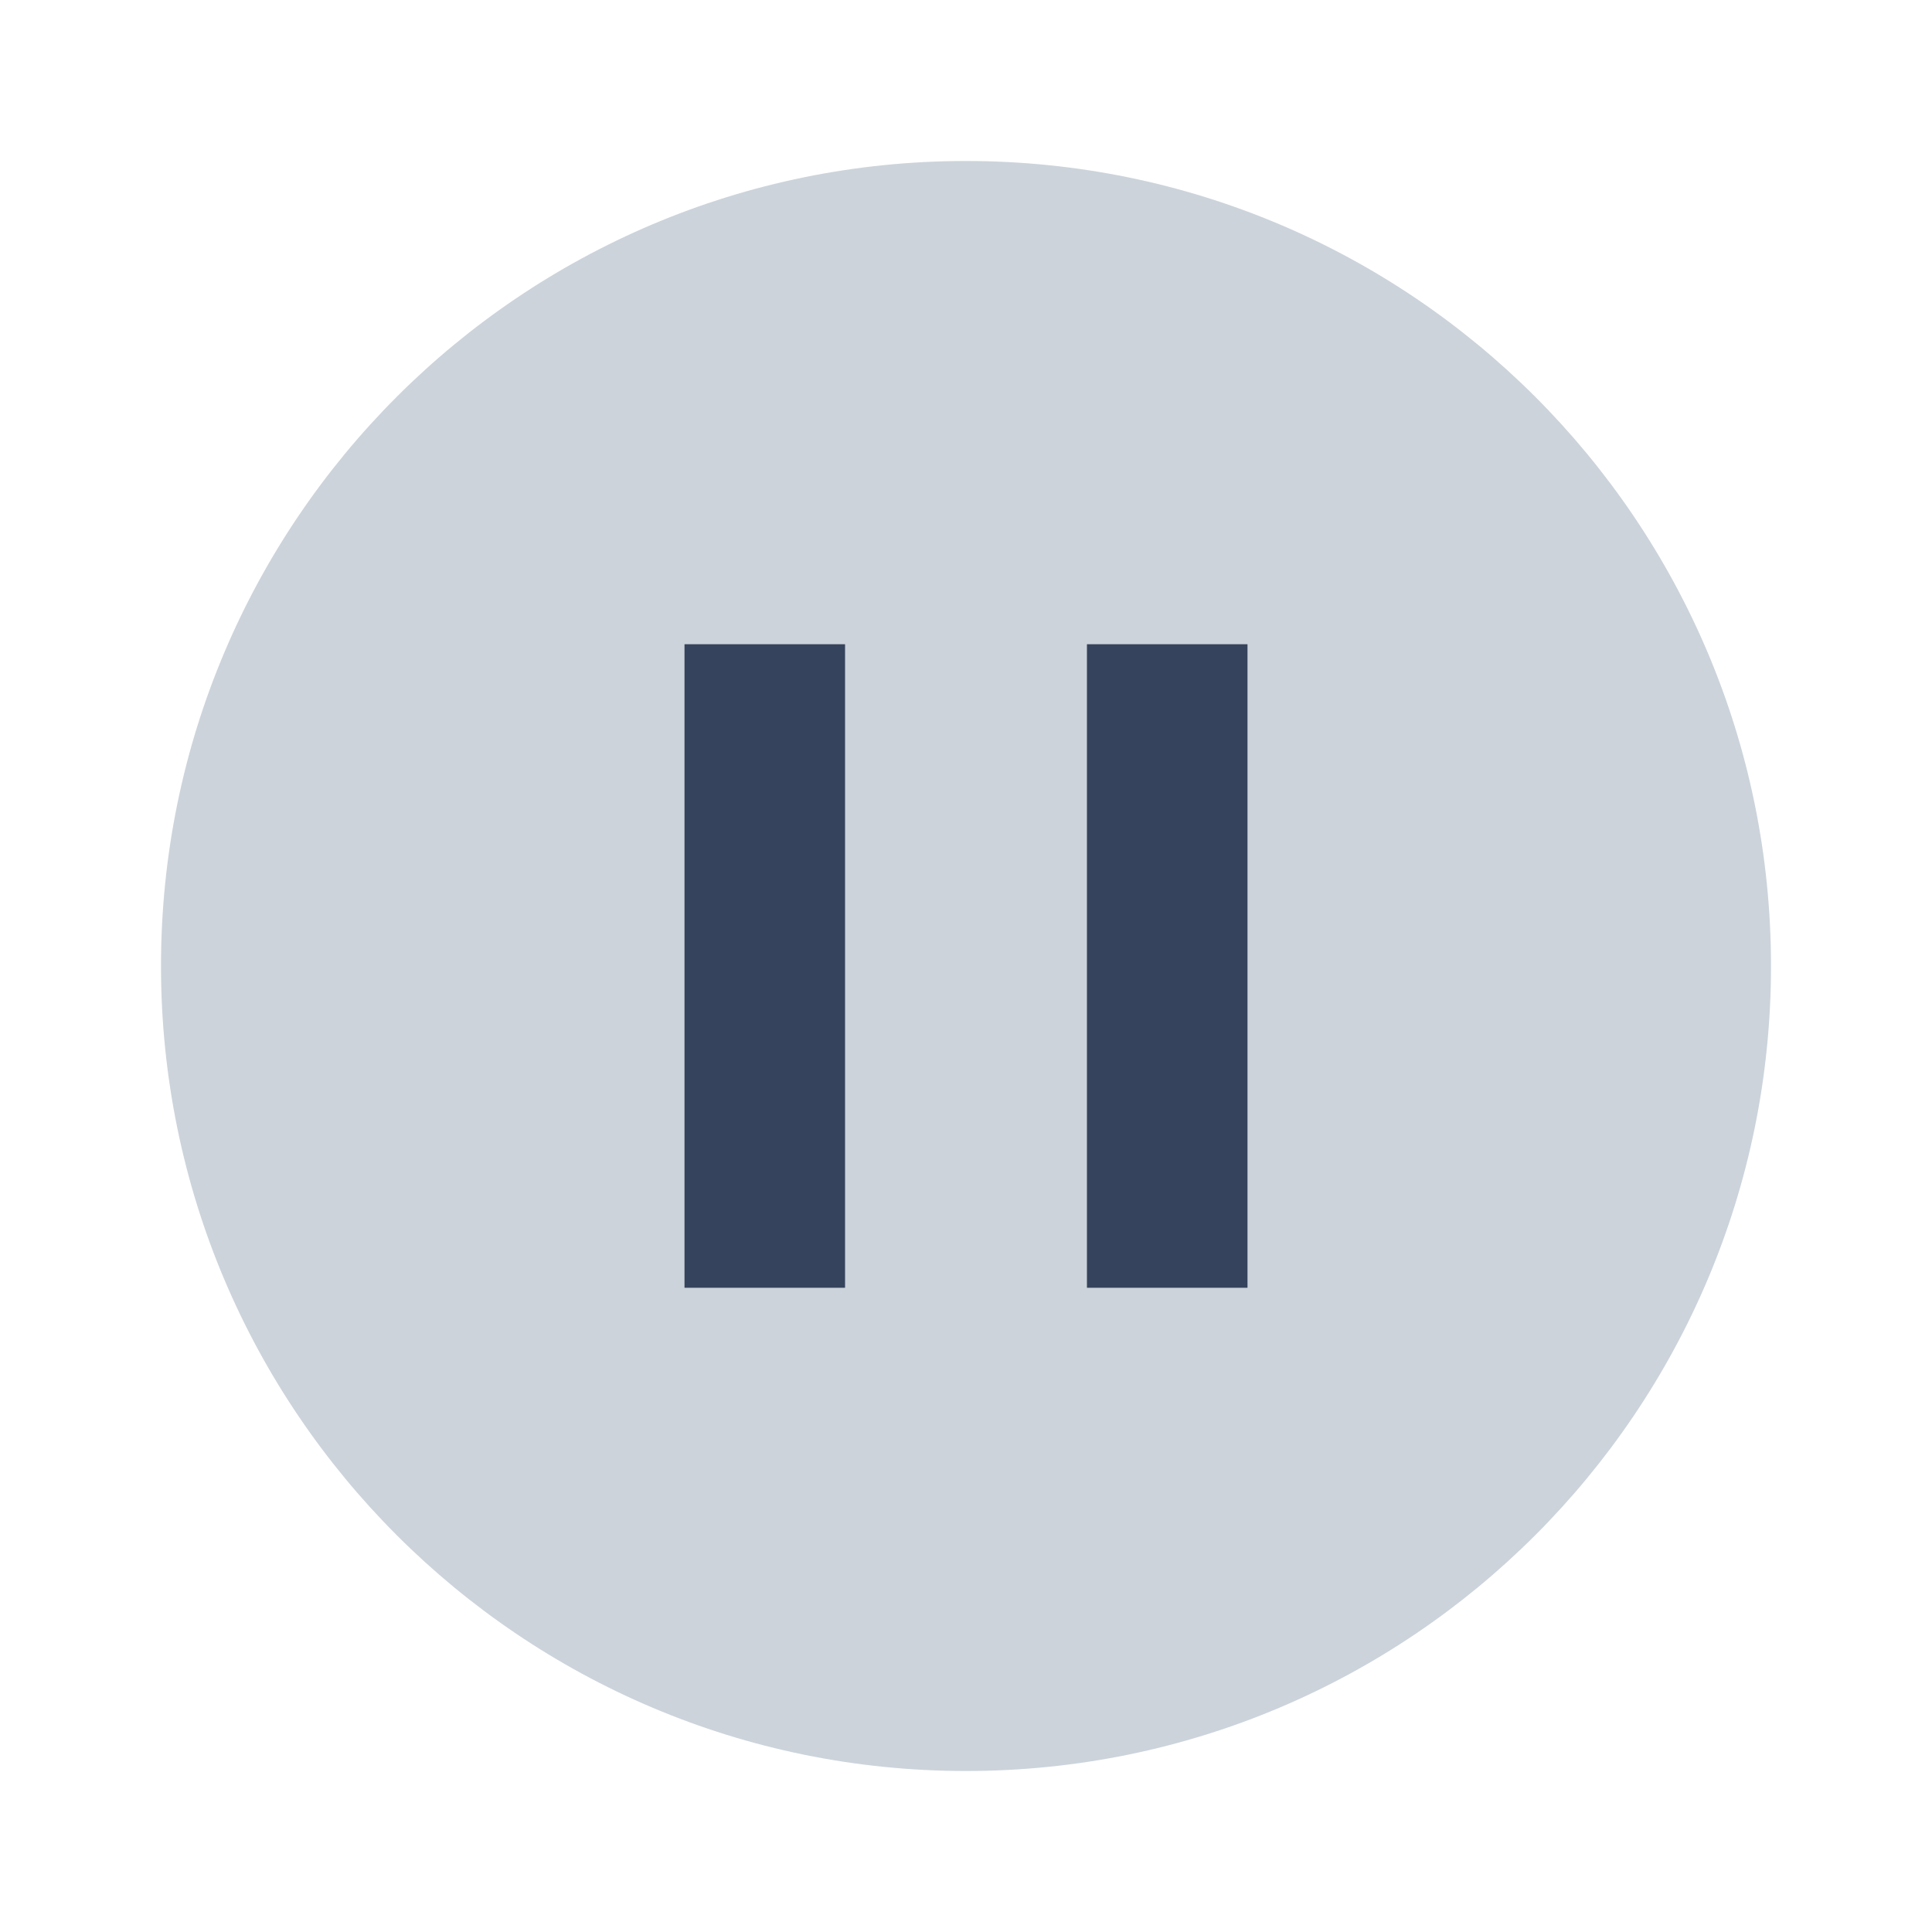 <svg viewBox="0 0 24 24" fill="none" xmlns="http://www.w3.org/2000/svg">
<path d="M10.5 8H8.5V16H10.5V8Z" fill="#36435C"/>
<path d="M15.5 8H13.5V16H15.5V8Z" fill="#36435C"/>
<path fill-rule="evenodd" clip-rule="evenodd" d="M12 22C17.523 22 22 17.523 22 12C22 6.477 17.523 2 12 2C6.477 2 2 6.477 2 12C2 17.523 6.477 22 12 22ZM8.5 8H10.5V16H8.5V8ZM13.5 8H15.5V16H13.5V8Z" fill="#CCD3DB"/>
</svg>
